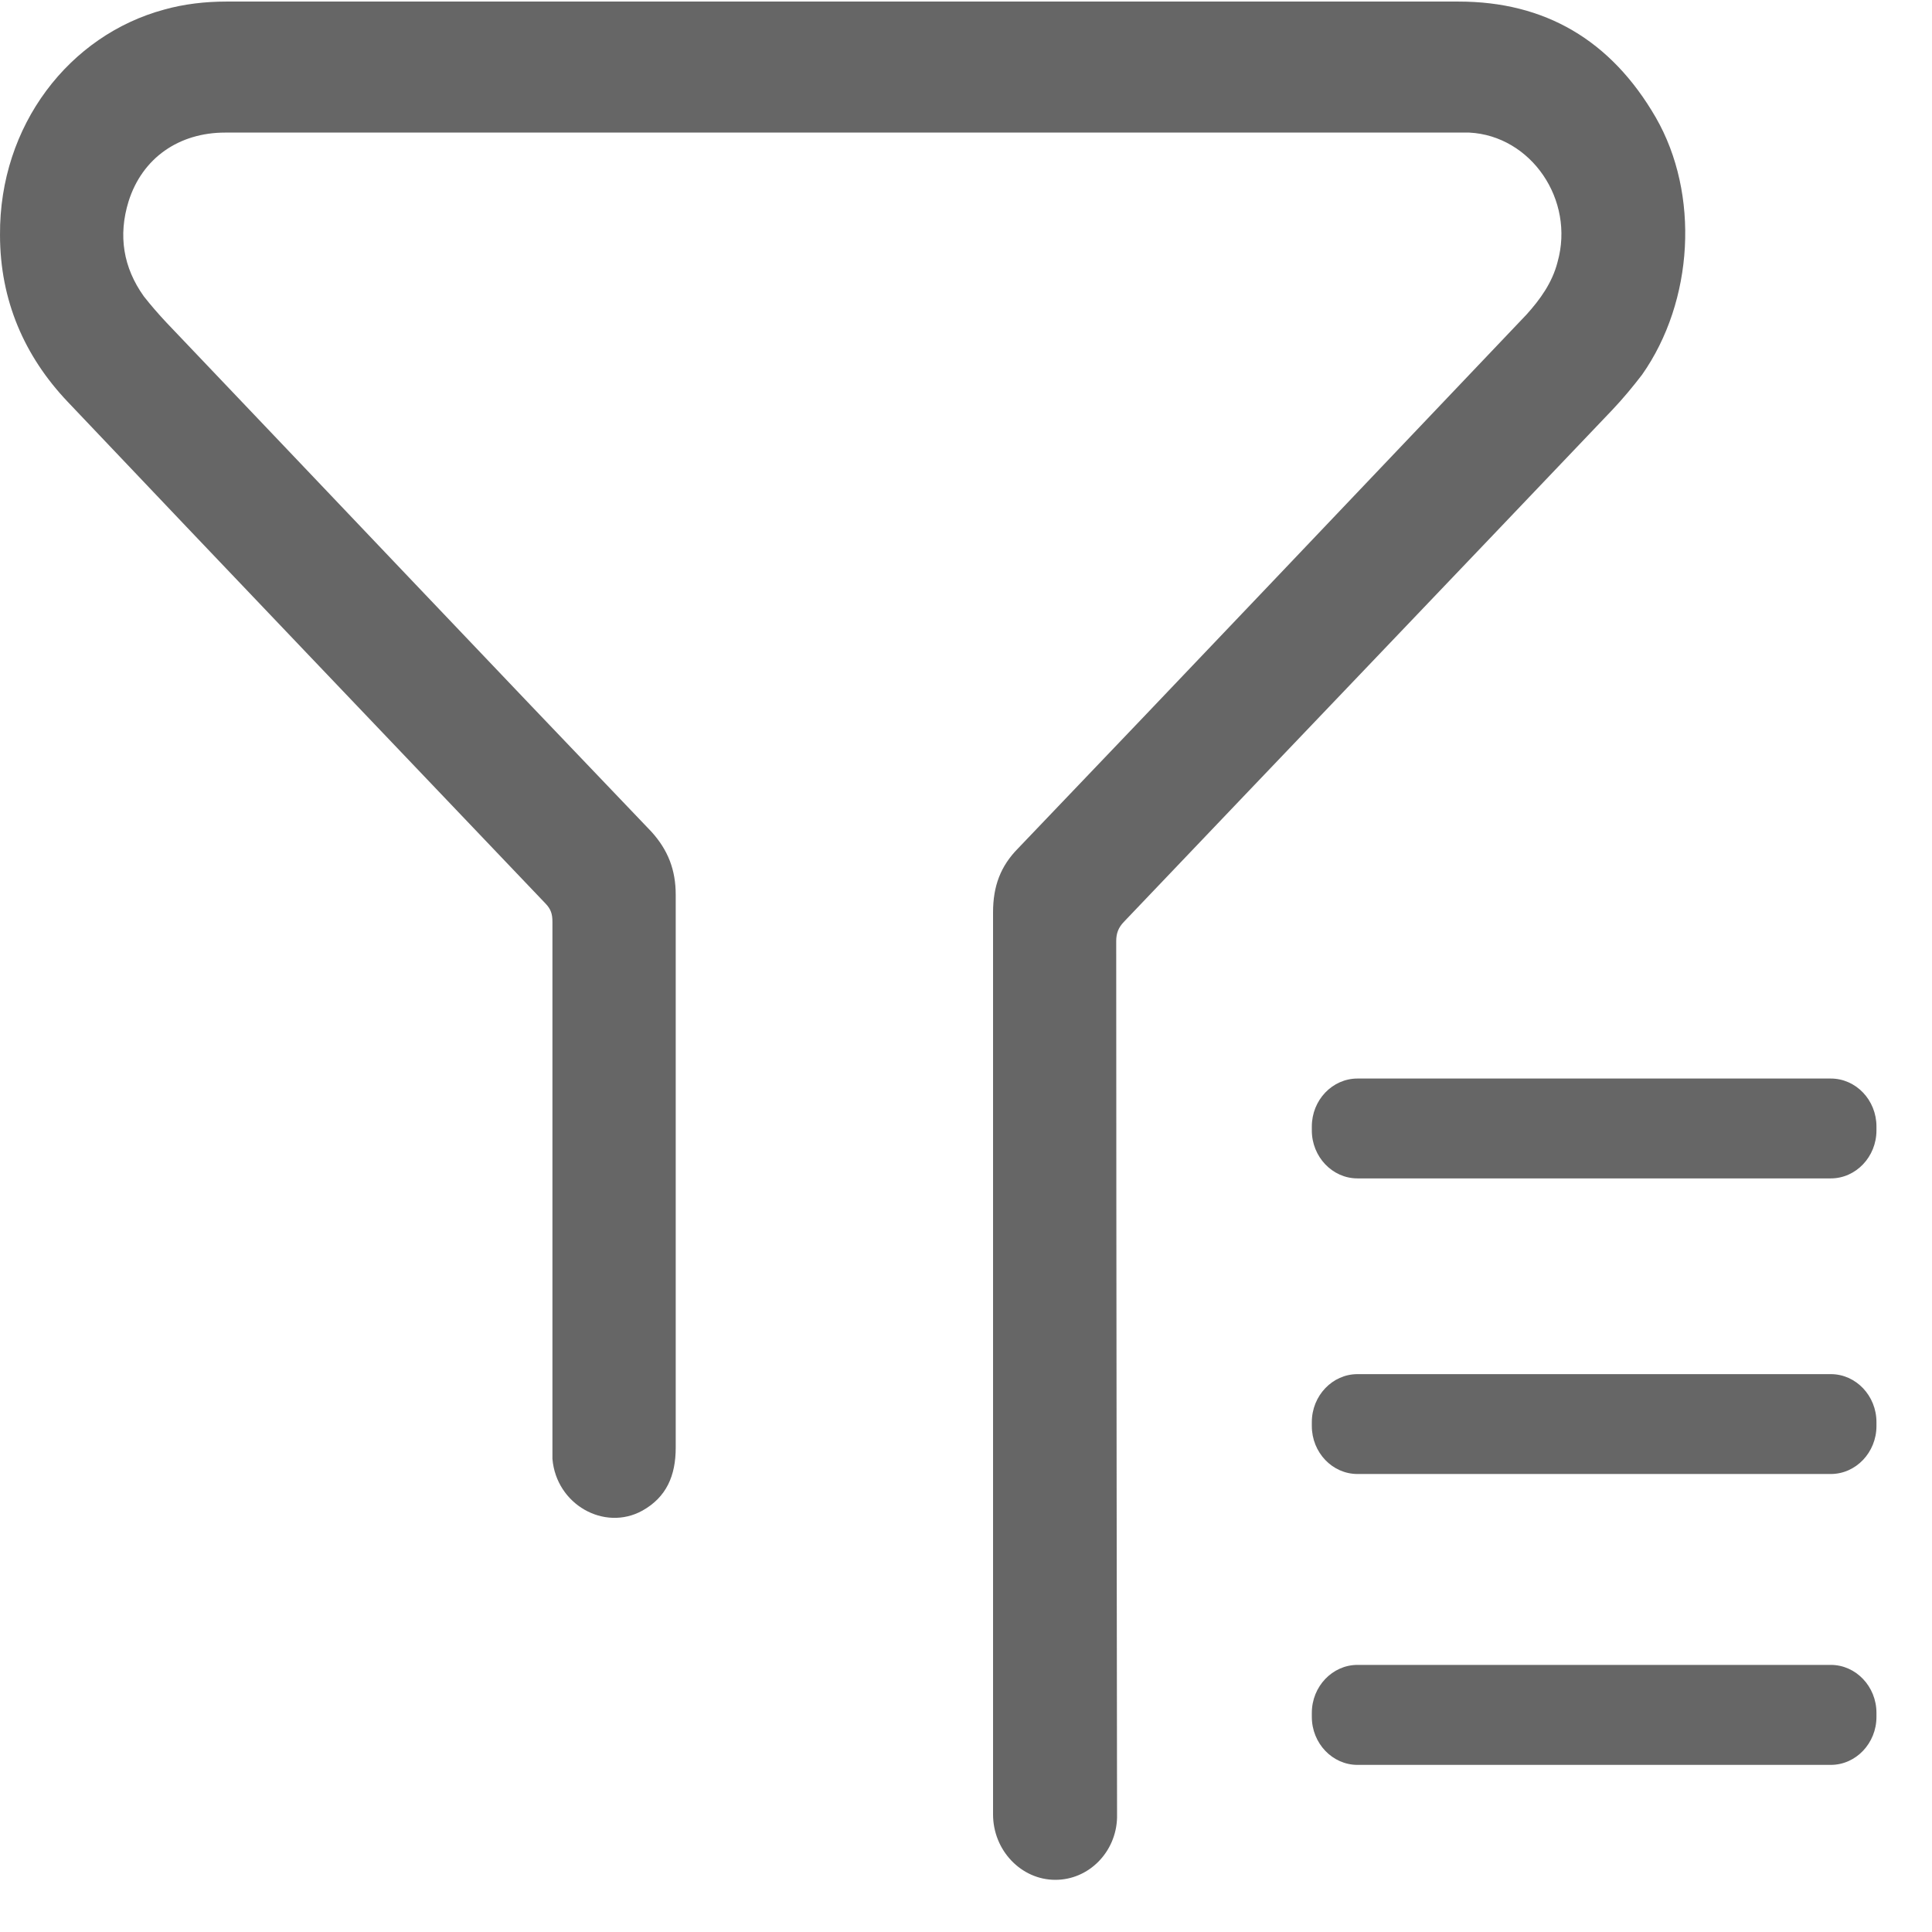 <?xml version="1.0" encoding="UTF-8"?>
<svg width="16px" height="16px" viewBox="0 0 16 16" version="1.1" xmlns="http://www.w3.org/2000/svg" xmlns:xlink="http://www.w3.org/1999/xlink">
    <!-- Generator: Sketch 45.1 (43504) - http://www.bohemiancoding.com/sketch -->
    <title>筛选</title>
    <desc>Created with Sketch.</desc>
    <defs></defs>
    <g id="2.0业务端" stroke="none" stroke-width="1" fill="none" fill-rule="evenodd">
        <g id="图表工具-copy" fill="#666666">
            <g id="筛选">
                <path d="M13.353,3.394 C13.441,3.301 13.523,3.202 13.599,3.103 C14.027,2.494 14.078,1.607 13.712,0.972 C13.34,0.33 12.792,0.013 12.08,0.013 L1.872,0.013 C1.701,0.013 1.525,0.033 1.361,0.079 C0.574,0.291 -0.006,1.038 8.65809058e-05,1.945 C8.65809058e-05,2.487 0.202,2.95 0.561,3.328 C1.878,4.717 3.201,6.1 4.518,7.483 C4.562,7.529 4.575,7.569 4.575,7.635 L4.575,12.081 C4.606,12.459 5.004,12.684 5.319,12.511 C5.52,12.399 5.596,12.22 5.596,11.989 L5.596,7.41 C5.596,7.205 5.533,7.04 5.394,6.887 C4.052,5.485 2.716,4.075 1.38,2.673 C1.317,2.606 1.248,2.527 1.191,2.454 C1.021,2.216 0.977,1.951 1.065,1.667 C1.178,1.309 1.481,1.098 1.865,1.098 L12.168,1.098 C12.679,1.124 13.044,1.654 12.899,2.17 C12.855,2.342 12.754,2.481 12.641,2.606 C11.236,4.082 9.837,5.557 8.431,7.026 C8.287,7.172 8.224,7.337 8.224,7.556 L8.224,15.026 C8.224,15.324 8.457,15.568 8.74,15.568 C9.018,15.568 9.244,15.337 9.251,15.052 C9.251,15.046 9.244,10.202 9.244,7.794 C9.244,7.728 9.263,7.681 9.307,7.635 C10.656,6.219 12.005,4.81 13.353,3.394 Z" id="Fill-1"></path>
                <path d="M15.162,8.932 L11.242,8.932 C11.034,8.932 10.864,9.11 10.864,9.329 L10.864,9.362 C10.864,9.58 11.034,9.759 11.242,9.759 L15.162,9.759 C15.37,9.759 15.54,9.58 15.54,9.362 L15.54,9.329 C15.54,9.11 15.37,8.932 15.162,8.932 Z" id="Fill-2"></path>
                <path d="M15.162,11.38 L11.242,11.38 C11.034,11.38 10.864,11.559 10.864,11.777 L10.864,11.81 C10.864,12.029 11.034,12.207 11.242,12.207 L15.162,12.207 C15.37,12.207 15.54,12.028 15.54,11.81 L15.54,11.777 C15.54,11.559 15.37,11.38 15.162,11.38 Z" id="Fill-3"></path>
                <path d="M15.162,13.788 L11.242,13.788 C11.034,13.788 10.864,13.967 10.864,14.185 L10.864,14.219 C10.864,14.437 11.034,14.616 11.242,14.616 L15.162,14.616 C15.37,14.616 15.54,14.437 15.54,14.219 L15.54,14.185 C15.54,13.967 15.37,13.788 15.162,13.788 Z" id="Fill-4"></path>
            </g>
        </g>
    </g>
</svg>
